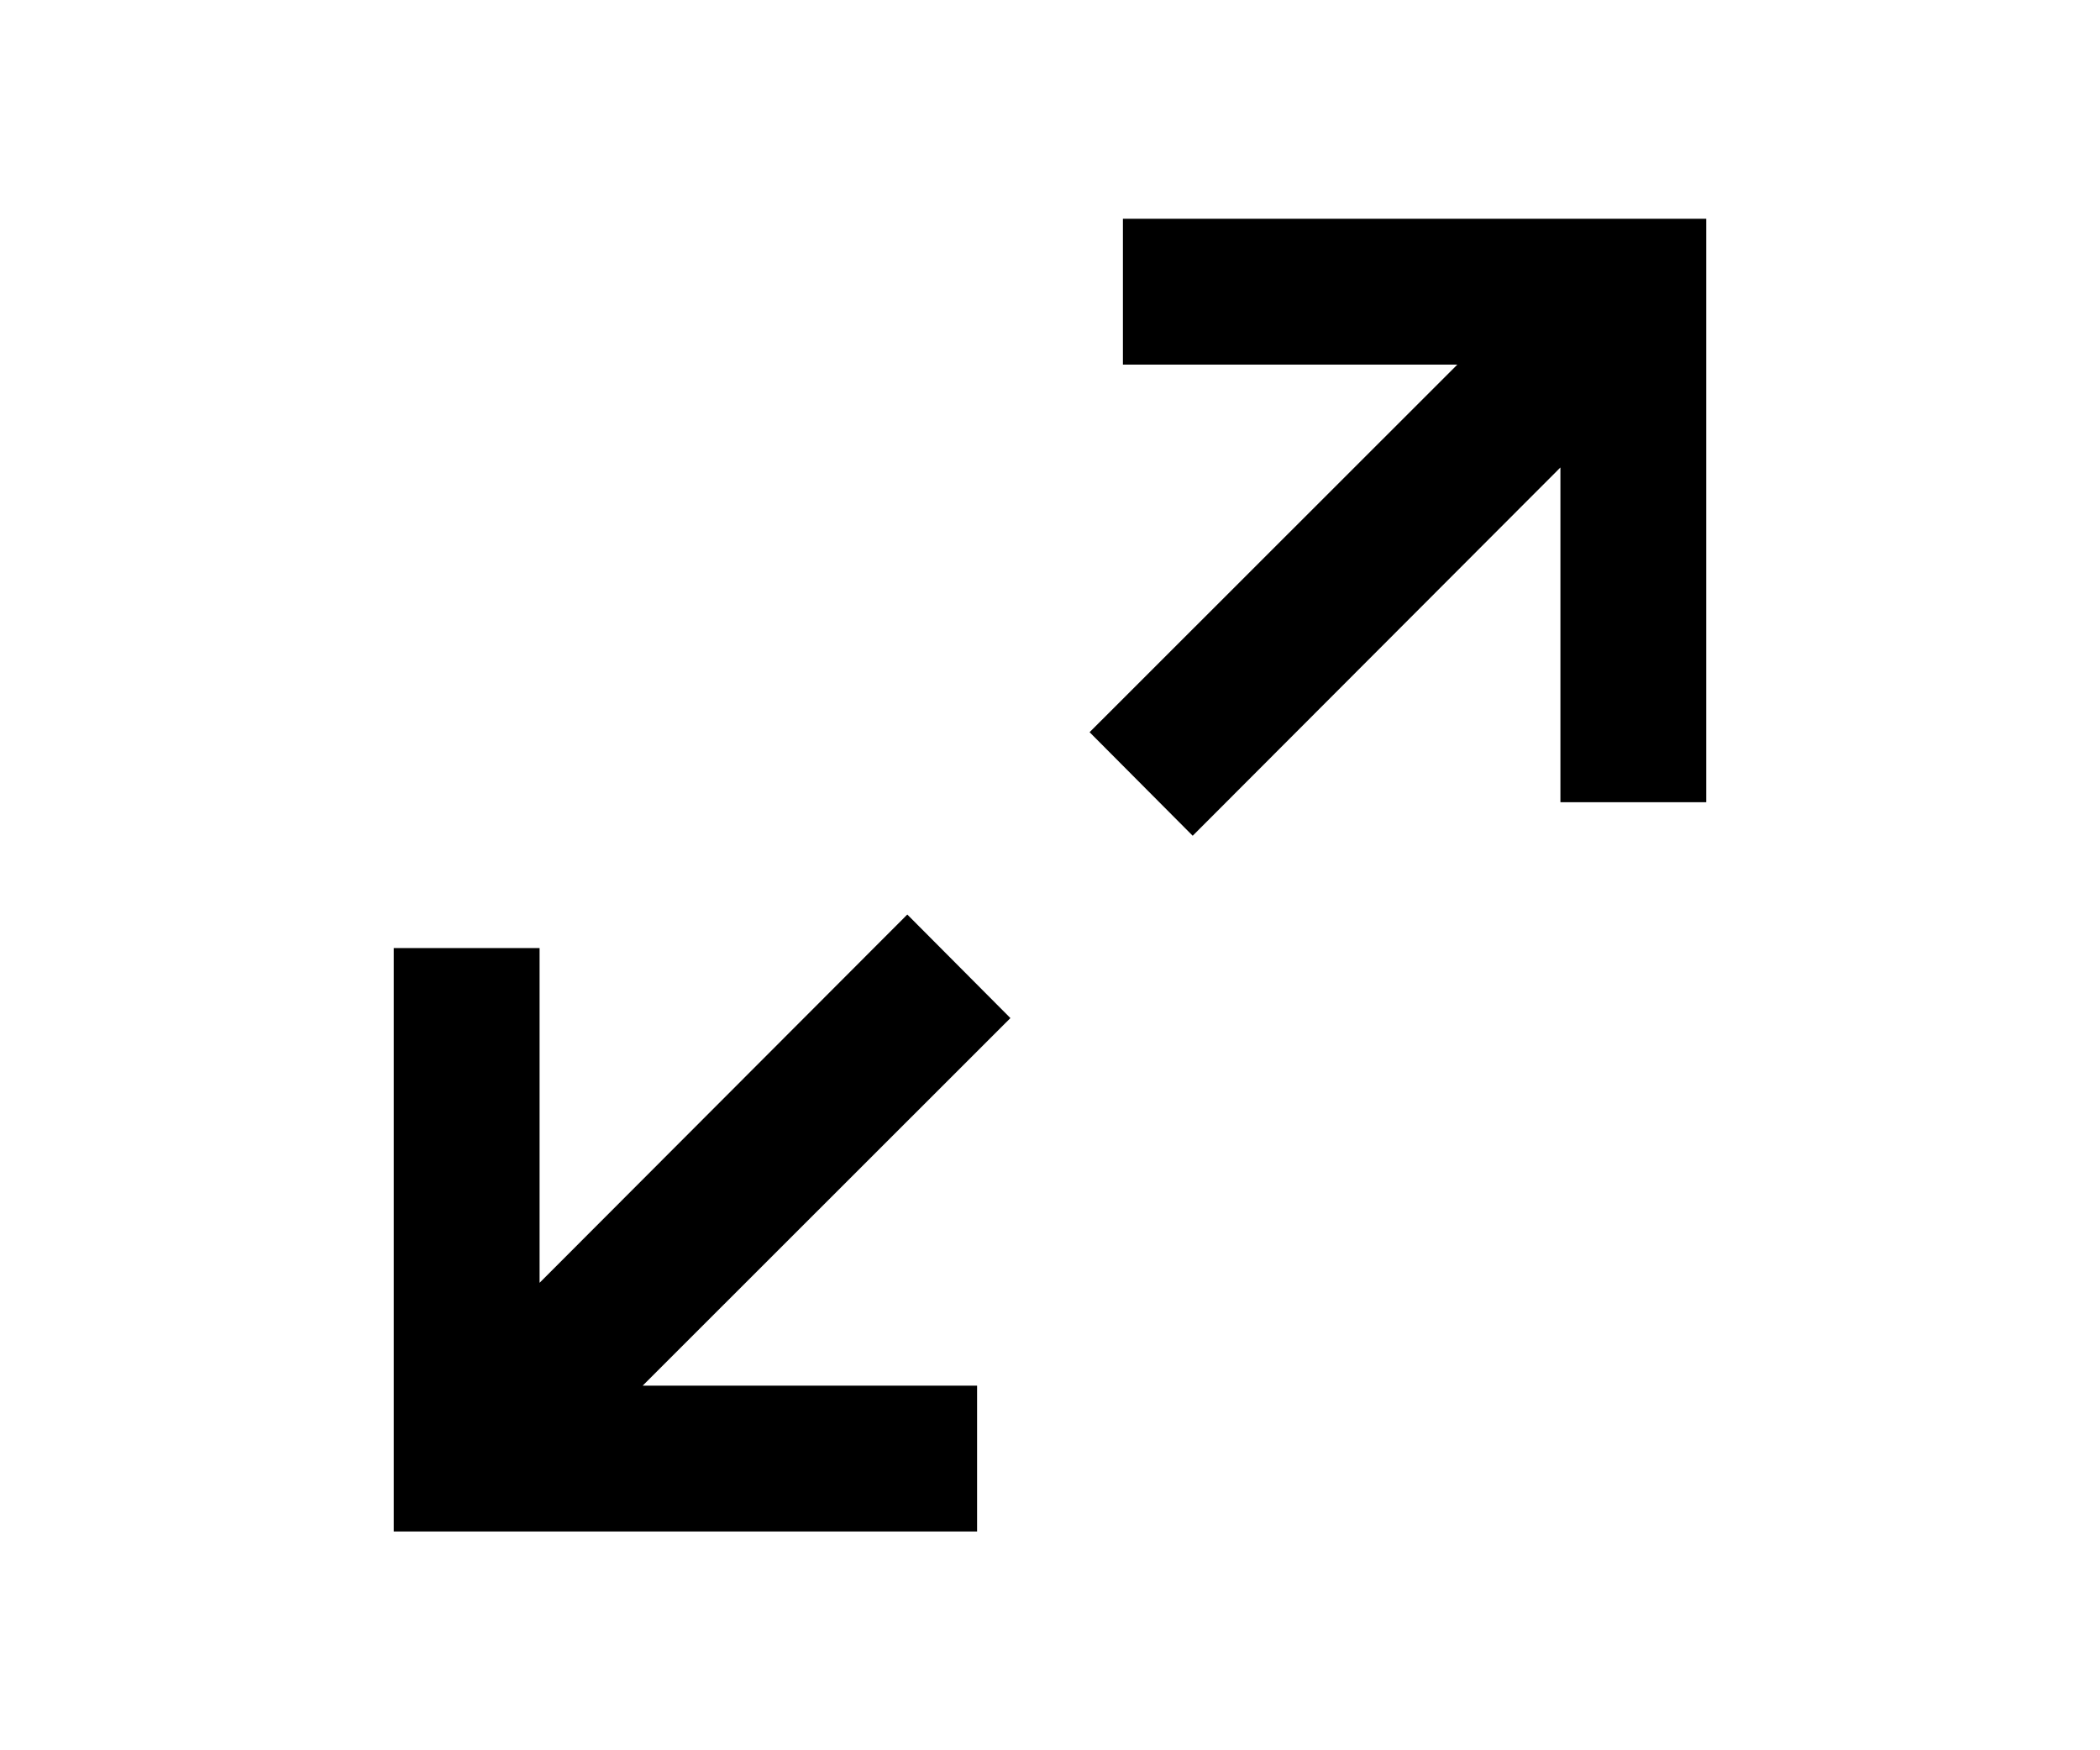 <svg xmlns="http://www.w3.org/2000/svg" height="20" viewBox="0 0 24 24"><path d="M13 3h8v8h-2V6.41l-5.043 5.05-1.414-1.42L17.586 5H13V3zm-1.543 10.96L6.414 19H11v2H3v-8h2v4.59l5.043-5.05 1.414 1.42z"></path></svg>